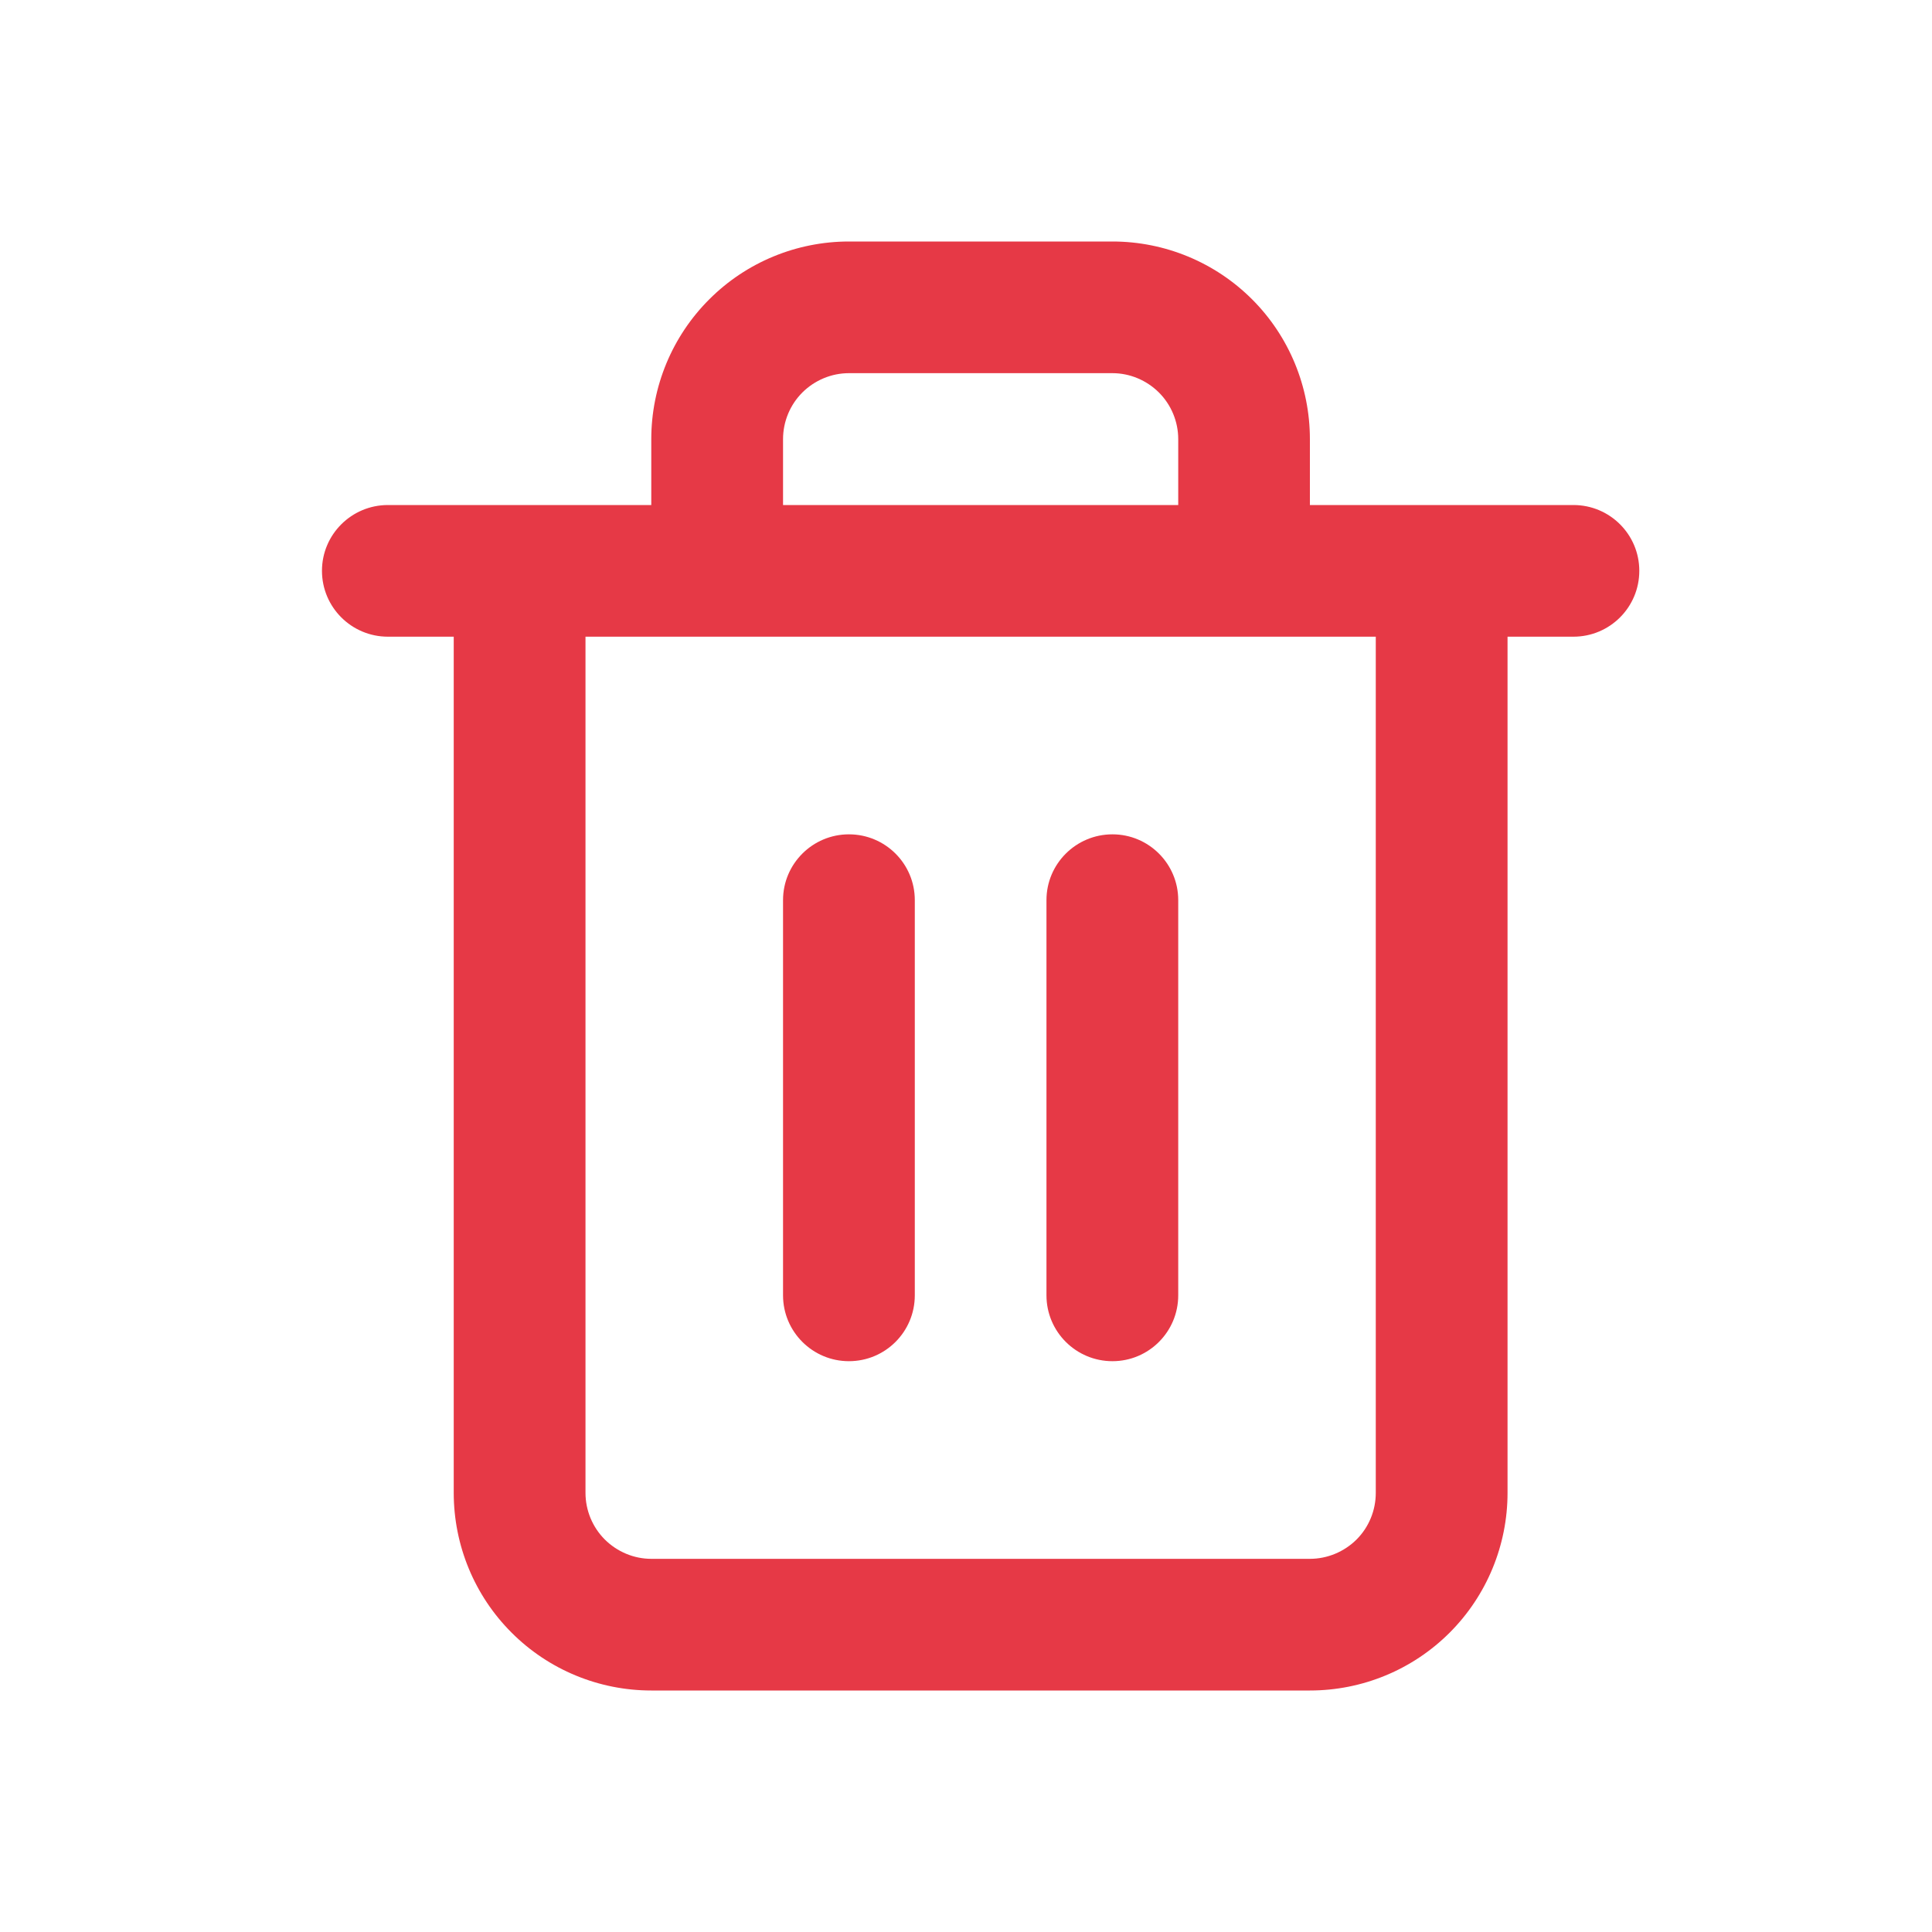 <svg width="20" height="20" viewBox="0 0 20 20" fill="none" xmlns="http://www.w3.org/2000/svg">
<path d="M11.516 2.5C12.058 2.5 12.578 2.715 12.962 3.099C13.345 3.482 13.56 4.003 13.56 4.546V5.228H16.288C16.665 5.228 16.97 5.533 16.97 5.909C16.97 6.286 16.665 6.591 16.288 6.591H15.606V15.454C15.606 15.997 15.39 16.518 15.007 16.901C14.623 17.285 14.103 17.5 13.56 17.5H6.742C6.2 17.5 5.679 17.285 5.296 16.901C4.912 16.518 4.697 15.997 4.697 15.454V6.591H4.016C3.639 6.591 3.333 6.286 3.333 5.909C3.333 5.533 3.639 5.228 4.016 5.228H6.742V4.546C6.742 4.003 6.958 3.482 7.342 3.099C7.725 2.715 8.246 2.5 8.788 2.5H11.516ZM6.061 15.454C6.061 15.635 6.133 15.809 6.261 15.937C6.389 16.064 6.562 16.137 6.742 16.137H13.56C13.741 16.137 13.915 16.064 14.043 15.937C14.171 15.809 14.242 15.635 14.242 15.454V6.591H6.061V15.454ZM8.788 8.637C9.165 8.637 9.47 8.942 9.47 9.318V13.409C9.47 13.786 9.165 14.091 8.788 14.091C8.412 14.091 8.106 13.786 8.106 13.409V9.318C8.106 8.942 8.412 8.637 8.788 8.637ZM11.516 8.637C11.892 8.637 12.197 8.942 12.197 9.318V13.409C12.197 13.786 11.892 14.091 11.516 14.091C11.139 14.091 10.833 13.786 10.833 13.409V9.318C10.833 8.942 11.139 8.637 11.516 8.637ZM8.788 3.863C8.607 3.863 8.434 3.936 8.306 4.063C8.178 4.191 8.106 4.365 8.106 4.546V5.228H12.197V4.546C12.197 4.365 12.125 4.191 11.997 4.063C11.869 3.936 11.696 3.863 11.516 3.863H8.788Z" fill="#E63946"/>
</svg>

